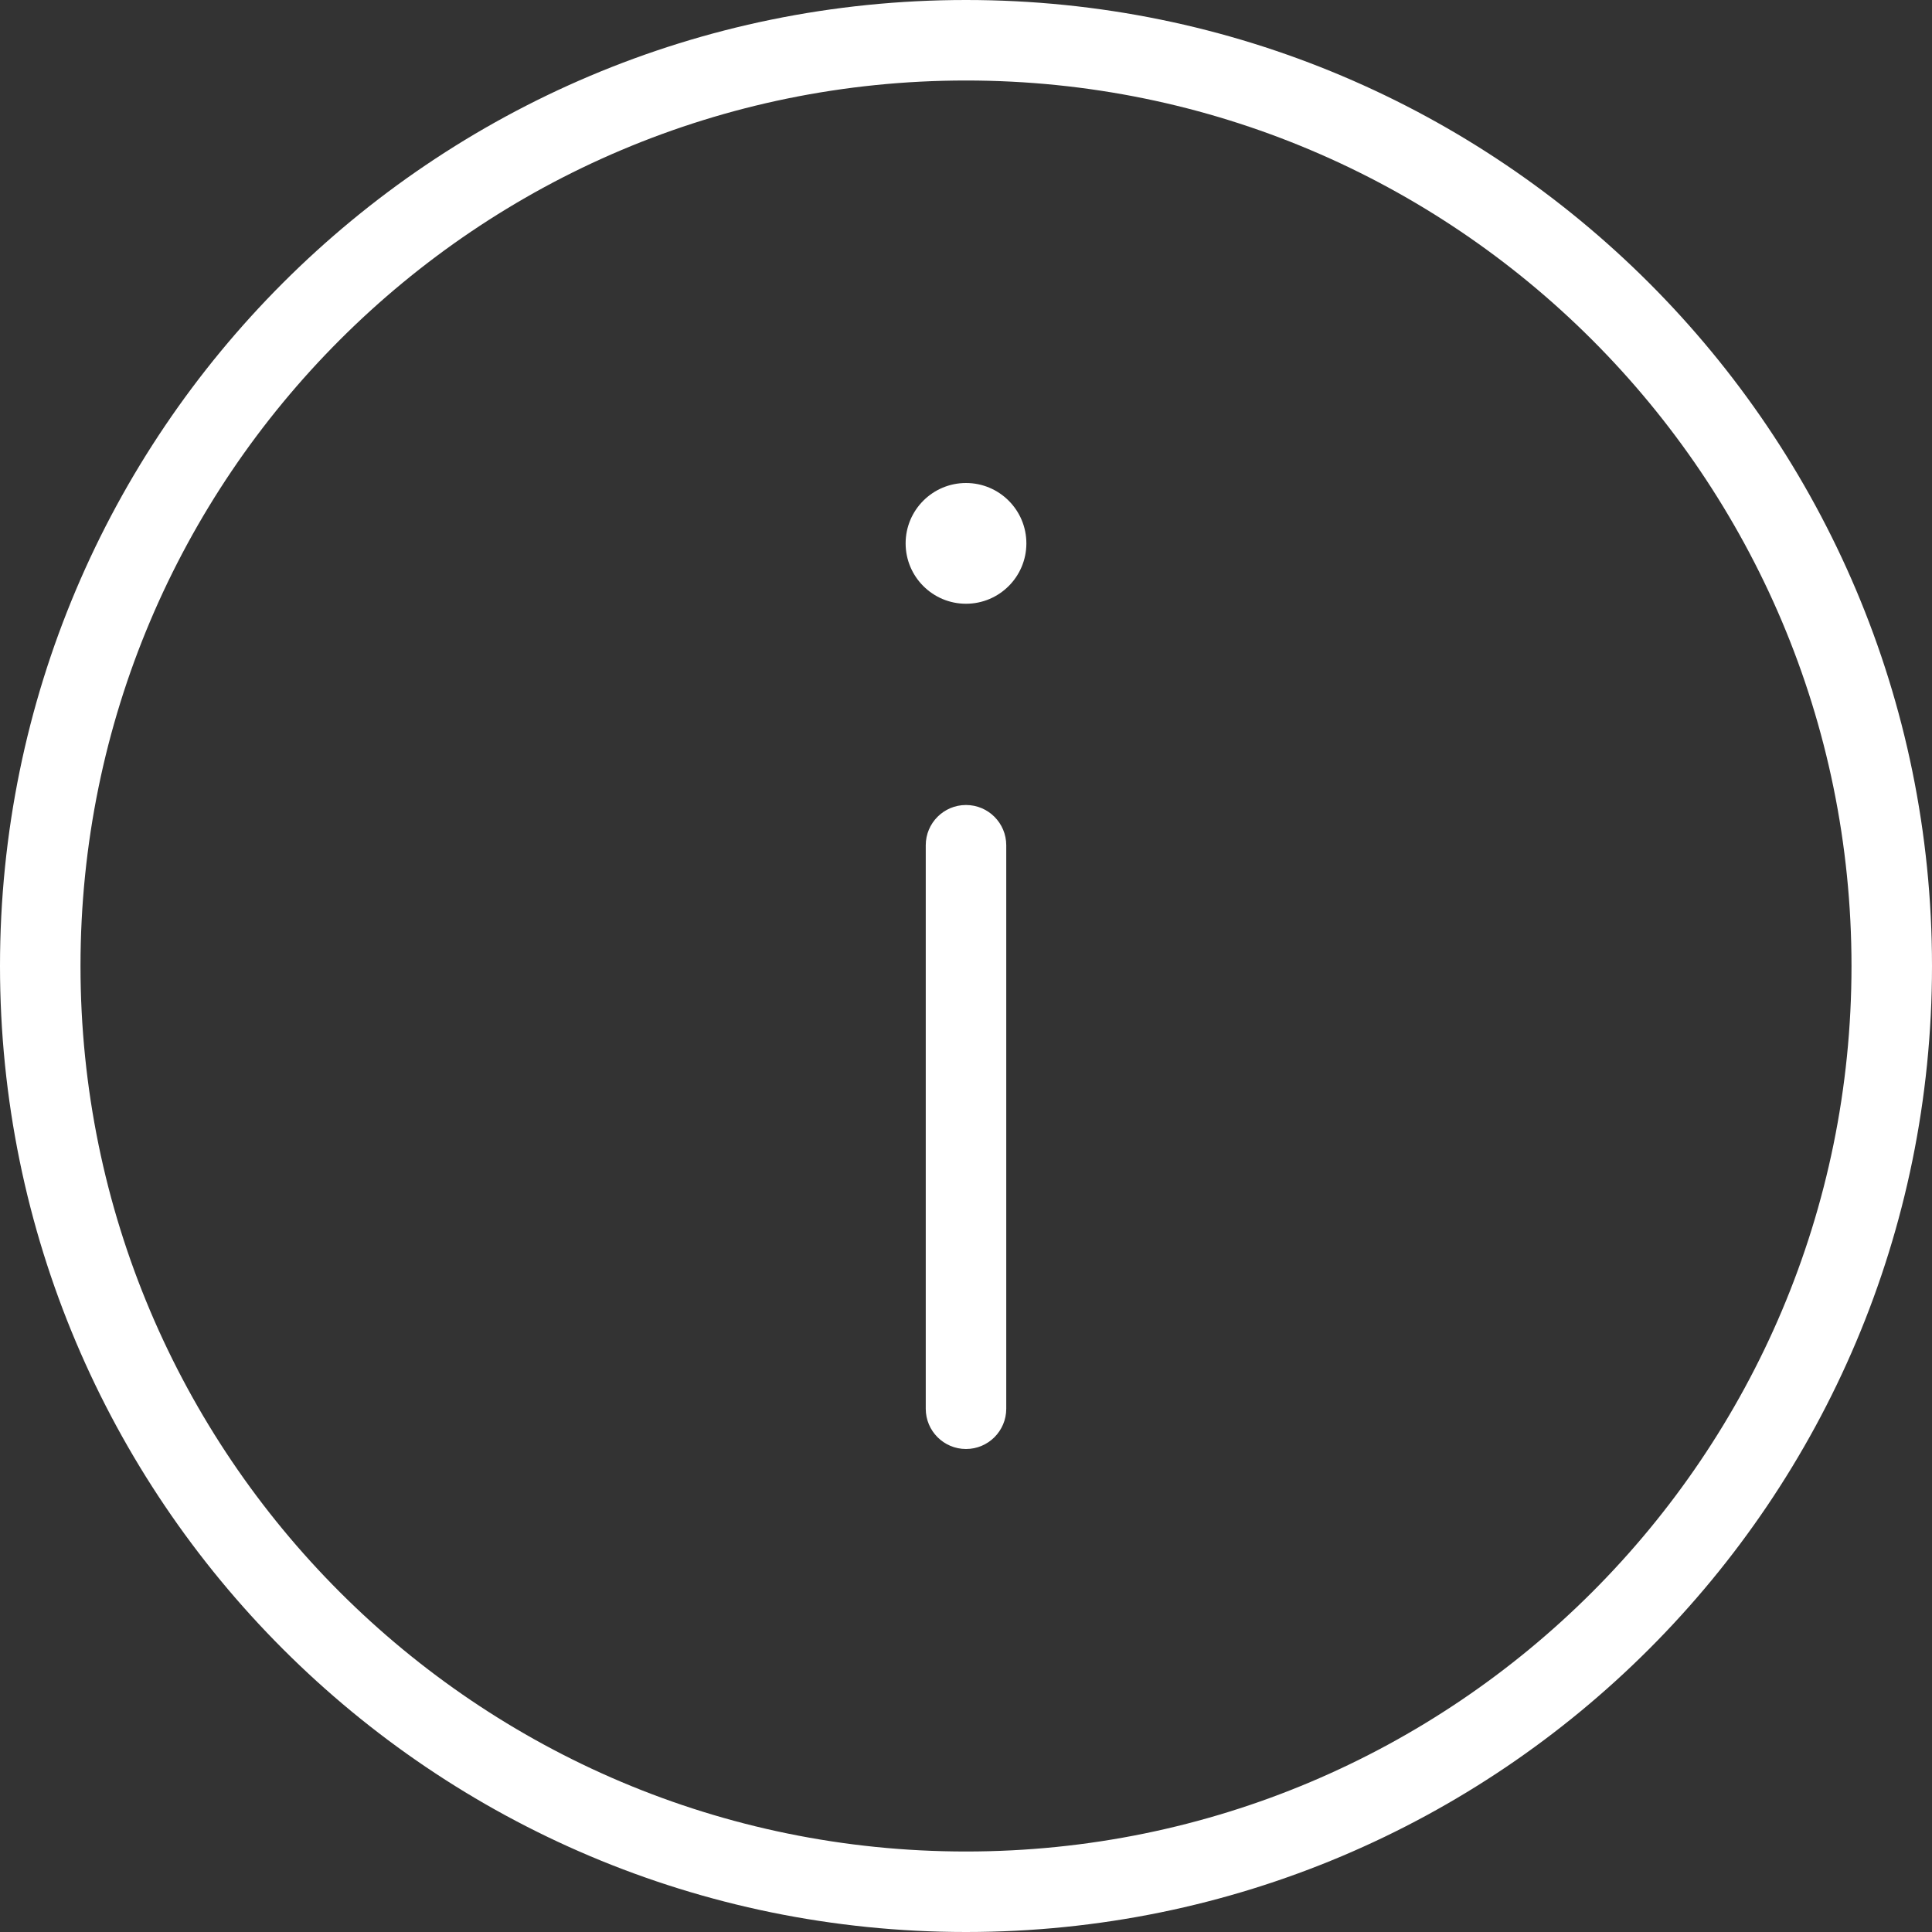 <?xml version="1.0" encoding="UTF-8"?>
<svg width="48px" height="48px" viewBox="0 0 48 48" version="1.1" xmlns="http://www.w3.org/2000/svg" xmlns:xlink="http://www.w3.org/1999/xlink">
    <rect x="0" y="0" width="48" height="48" fill="#333333" stroke="none"/>
    <!-- Generator: Sketch 50.2 (55047) - http://www.bohemiancoding.com/sketch -->
    <title>info-grey</title>
    <desc>Created with Sketch.</desc>
    <defs></defs>
    <g id="Page-1" stroke="none" stroke-width="1" fill="none" fill-rule="evenodd">
        <g id="info-grey" fill="#FFFFFF" fill-rule="nonzero">
            <path d="M24,48 C10.745,48 0,37.255 0,24 C0,10.745 10.745,0 24,0 C37.255,0 48,10.745 48,24 C48,37.255 37.255,48 24,48 Z M24,46 C36.15,46 46,36.15 46,24 C46,11.85 36.15,2 24,2 C11.85,2 2,11.85 2,24 C2,36.15 11.85,46 24,46 Z M24,20 C24.552,20 25,20.448 25,21 L25,35 C25,35.552 24.552,36 24,36 C23.448,36 23,35.552 23,35 L23,21 C23,20.448 23.448,20 24,20 Z M24,15 C23.172,15 22.5,14.328 22.5,13.5 C22.5,12.672 23.172,12 24,12 C24.828,12 25.5,12.672 25.5,13.5 C25.5,14.328 24.828,15 24,15 Z" id="path-1"></path>
        </g>
    </g>
</svg>